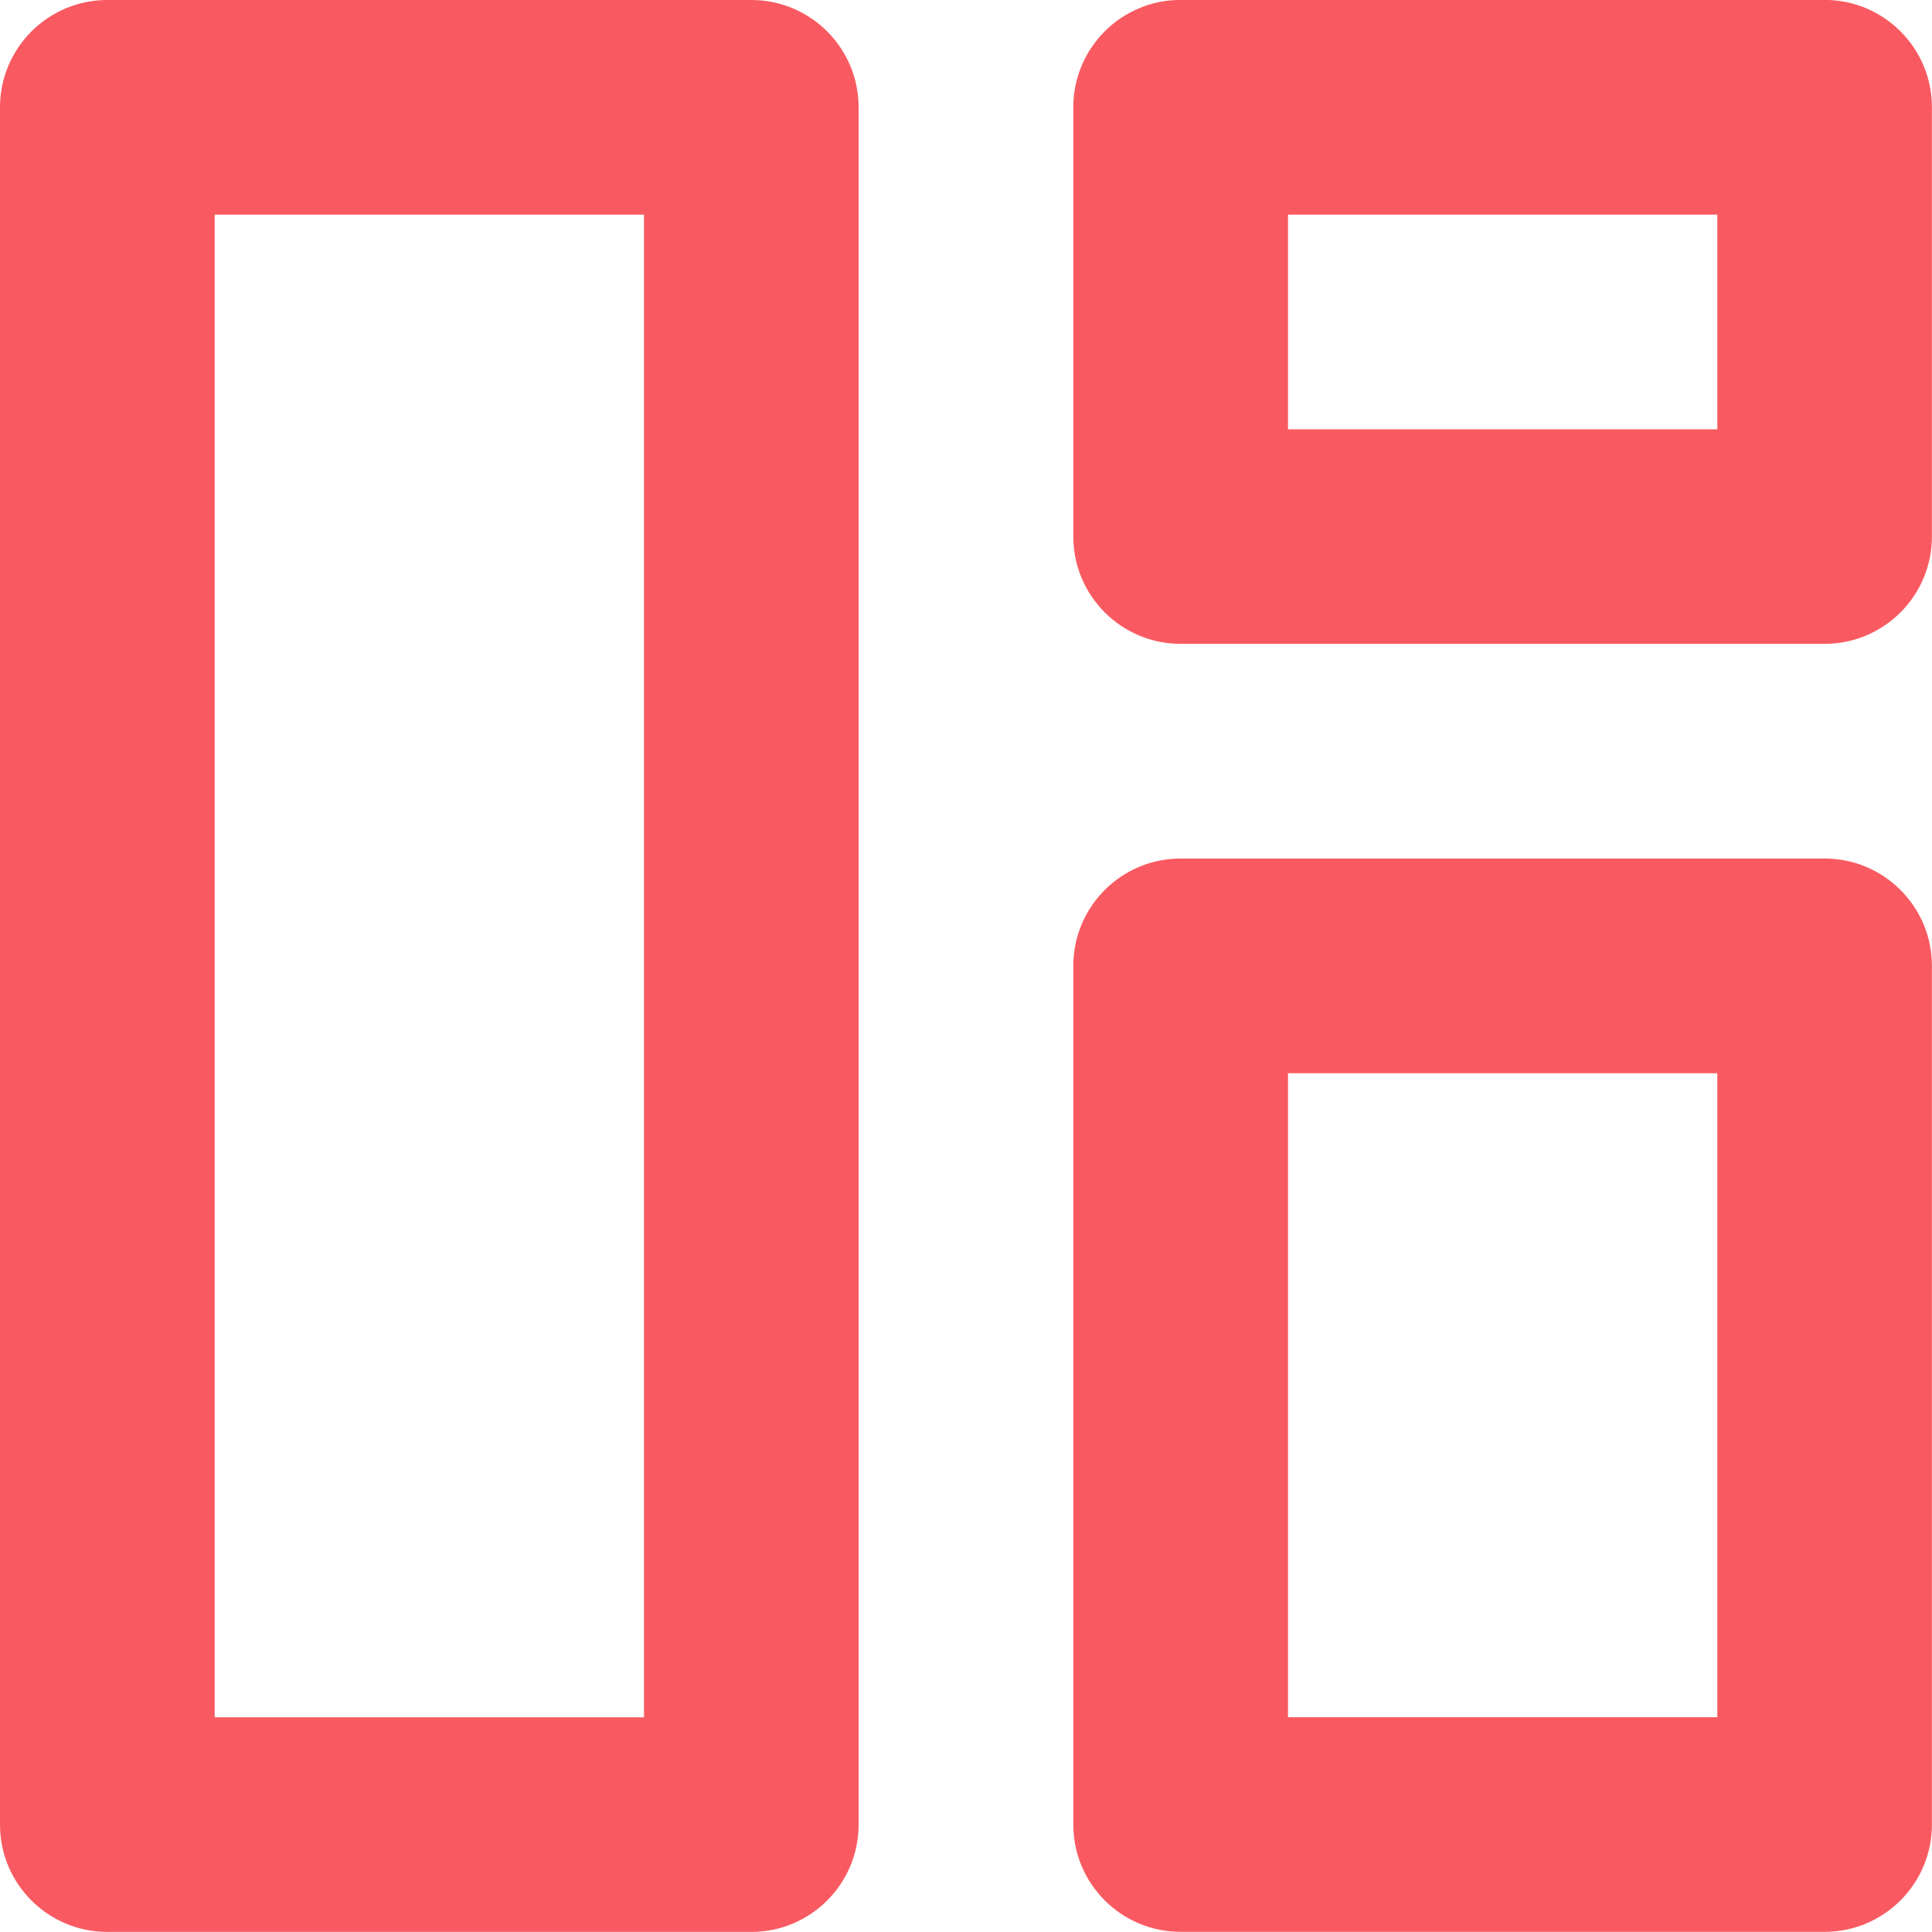 <svg viewBox="0 0 24 24" xmlns="http://www.w3.org/2000/svg">
    <path fill-rule="evenodd" clip-rule="evenodd" d="m1.333 0h8c0.736 0 1.333 0.597 1.333 1.333v21.333c0 0.736-0.597 1.333-1.333 1.333h-8c-0.736 0-1.333-0.597-1.333-1.333v-21.333c0-0.736 0.597-1.333 1.333-1.333zm6.667 21.333v-18.667h-5.333v18.667h5.333zm13.333-18.667v2.667h-5.333v-2.667h5.333zm-6.667-2.667h8c0.736 0 1.333 0.597 1.333 1.333v5.333c0 0.736-0.597 1.333-1.333 1.333h-8c-0.736 0-1.333-0.597-1.333-1.333v-5.333c0-0.736 0.597-1.333 1.333-1.333zm6.667 13.333v8h-5.333v-8h5.333zm-6.667-2.667h8c0.736 0 1.333 0.597 1.333 1.333v10.667c0 0.736-0.597 1.333-1.333 1.333h-8c-0.736 0-1.333-0.597-1.333-1.333v-10.667c0-0.736 0.597-1.333 1.333-1.333z" fill="#f95a61" />
</svg>

